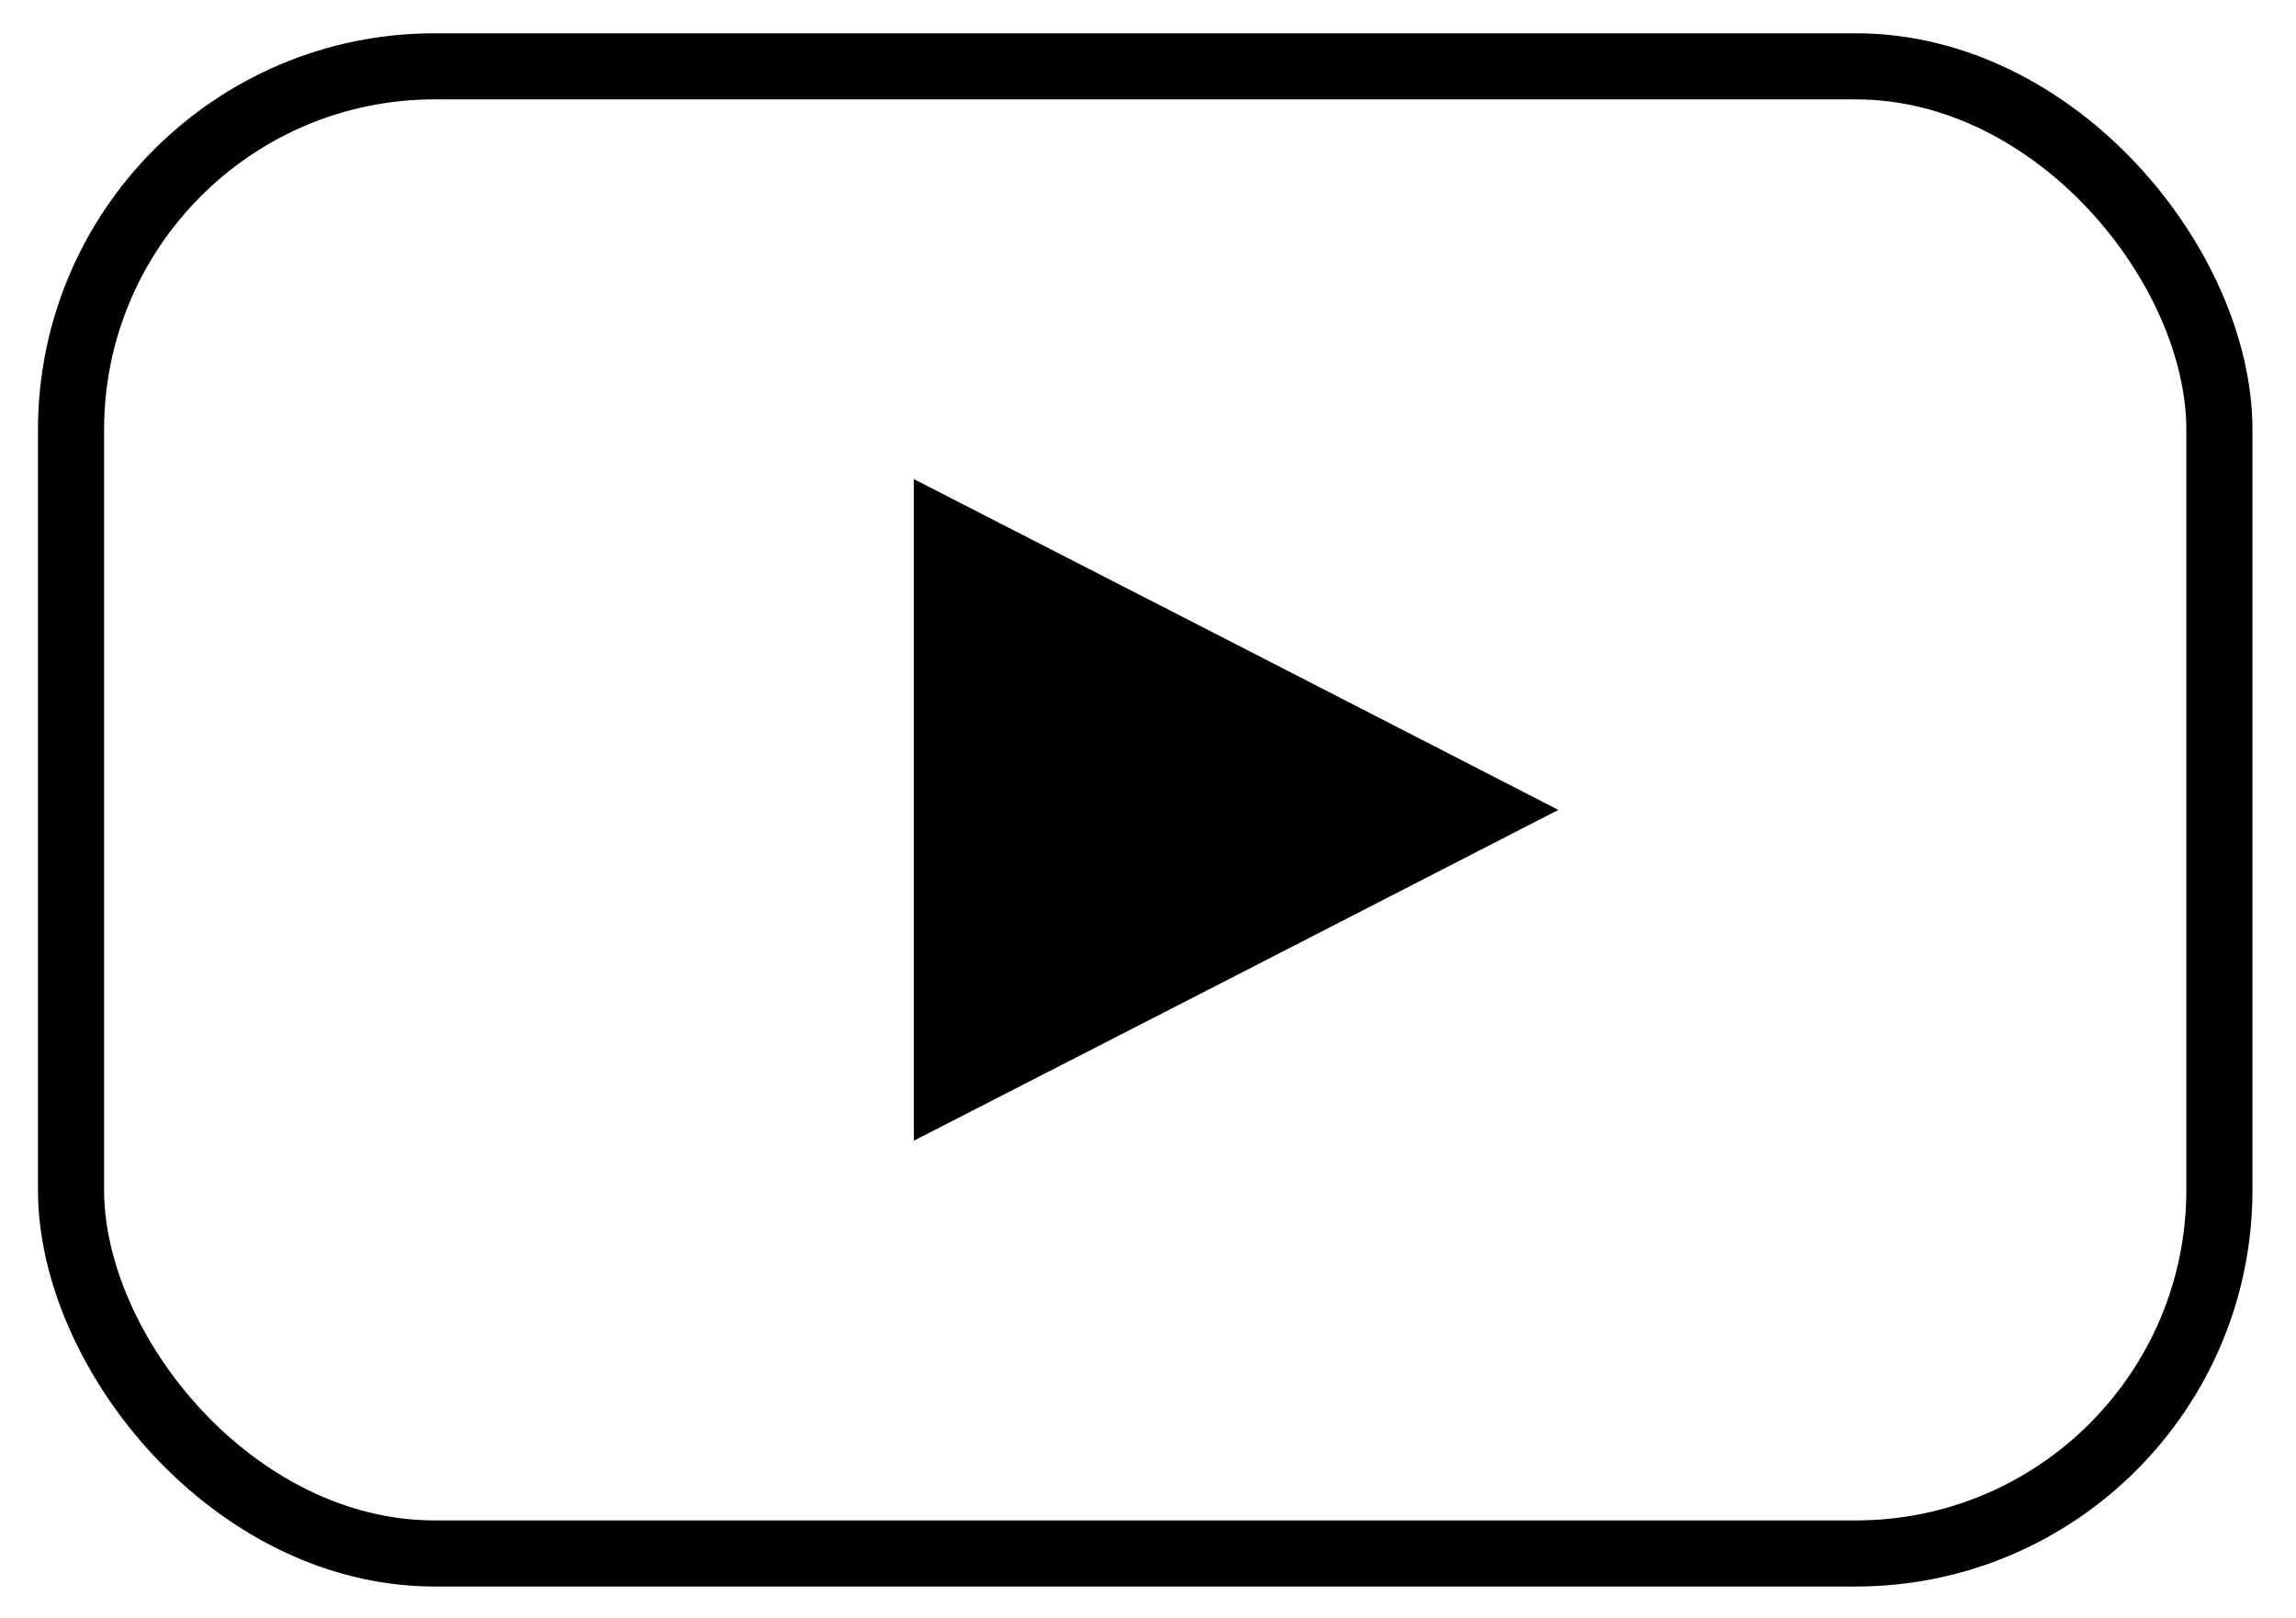 <?xml version="1.0" encoding="utf-8"?>
<svg viewBox="155.965 142.759 389.013 274.239" xmlns="http://www.w3.org/2000/svg">
  <path transform="matrix(5.6, 0, 0, 5.6, 70, 0)" d="m28.5 27.5h43c6.075 0 11 6.075 11 11v23c0 6.075-4.925 11-11 11h-43c-6.075 0-11-6.075-11-11v-23c0-6.075 4.925-11 11-11z" fill="none" stroke="#000" stroke-miterlimit="10" stroke-width="2"/>
  <path d="m420 280-54.602 28.055-54.598 28v-112.11l54.598 28z"/>
</svg>